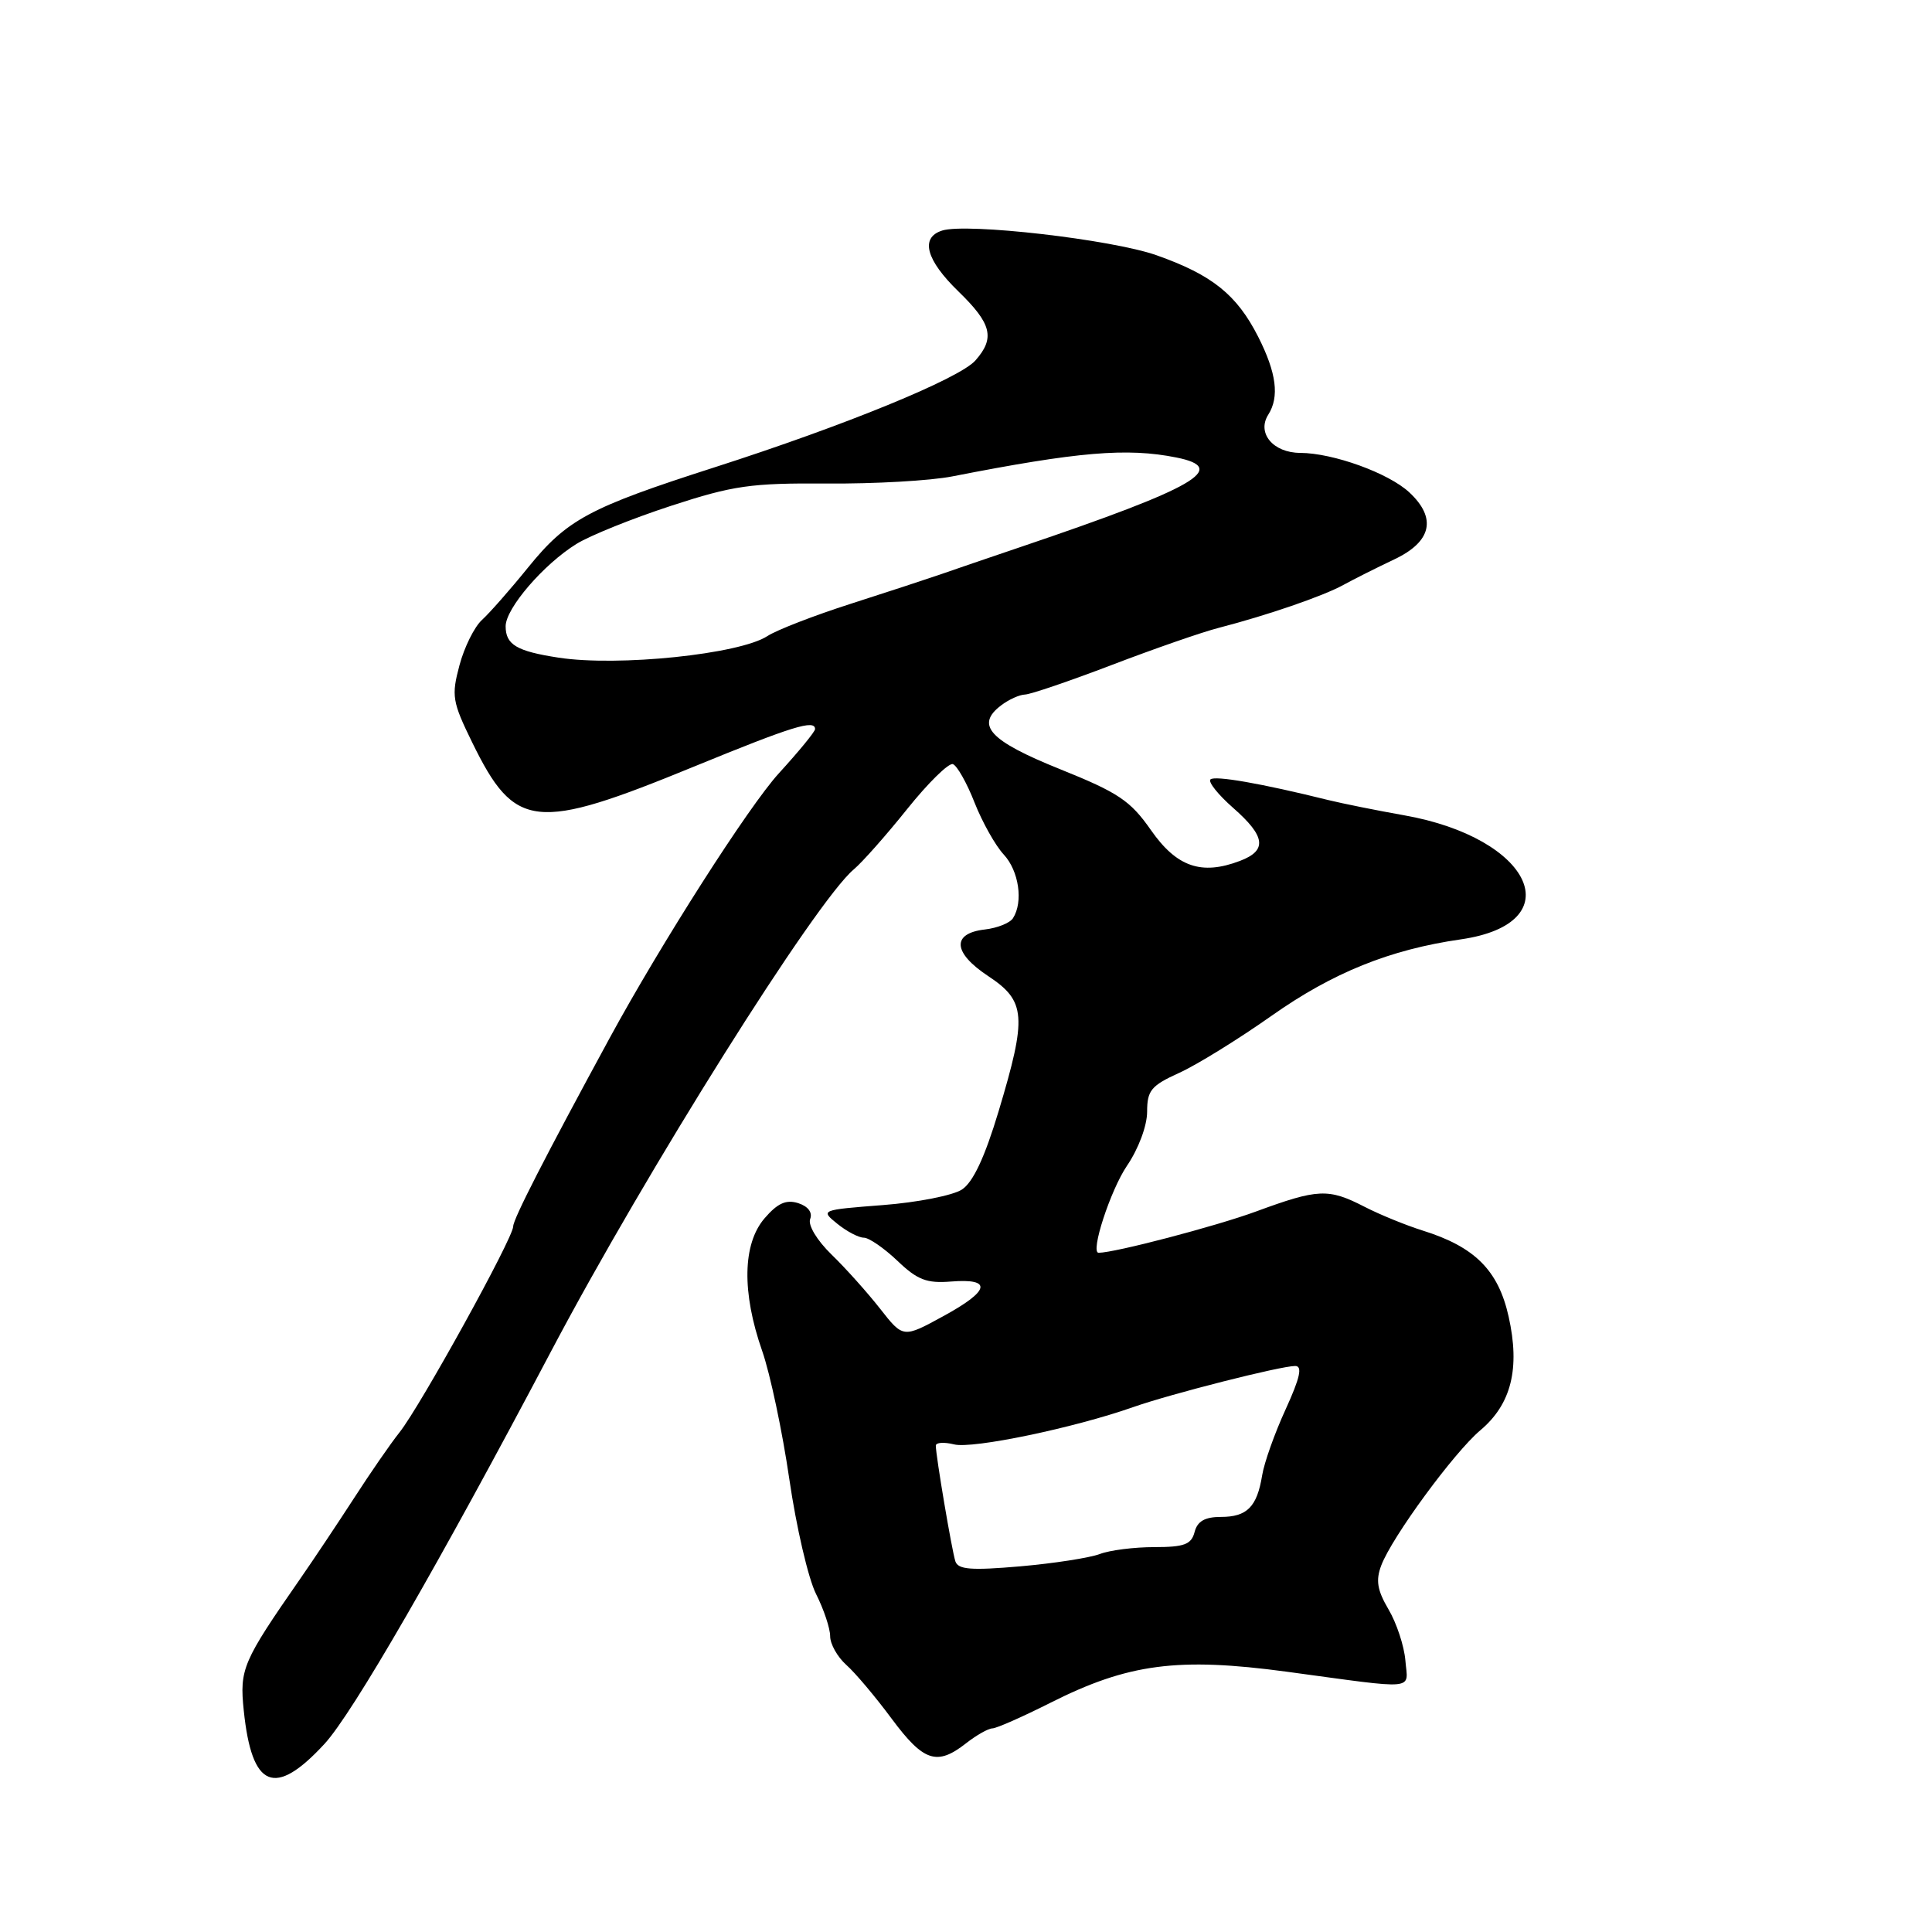 <?xml version="1.0" encoding="UTF-8" standalone="no"?>
<!DOCTYPE svg PUBLIC "-//W3C//DTD SVG 1.1//EN" "http://www.w3.org/Graphics/SVG/1.1/DTD/svg11.dtd" >
<svg xmlns="http://www.w3.org/2000/svg" xmlns:xlink="http://www.w3.org/1999/xlink" version="1.1" viewBox="0 0 256 256">
 <g >
 <path fill="currentColor"
d=" M 43.00 231.07 C 46.74 227.00 58.09 207.35 73.05 179.00 C 85.63 155.17 108.10 119.40 113.14 115.19 C 114.25 114.26 117.43 110.67 120.20 107.21 C 122.97 103.75 125.70 101.07 126.26 101.25 C 126.81 101.44 128.11 103.73 129.13 106.34 C 130.16 108.95 131.90 112.05 133.00 113.23 C 135.01 115.39 135.61 119.50 134.23 121.66 C 133.83 122.30 132.15 122.97 130.51 123.16 C 126.06 123.67 126.25 126.24 130.96 129.35 C 135.94 132.65 136.10 134.66 132.32 147.25 C 130.48 153.36 128.94 156.65 127.46 157.62 C 126.27 158.40 121.55 159.33 116.98 159.68 C 108.73 160.32 108.69 160.33 110.95 162.16 C 112.20 163.17 113.78 164.00 114.46 164.00 C 115.14 164.00 117.14 165.38 118.91 167.06 C 121.55 169.59 122.79 170.07 126.01 169.81 C 131.55 169.37 131.18 171.03 124.99 174.40 C 119.67 177.31 119.67 177.31 116.61 173.40 C 114.93 171.26 112.04 168.03 110.18 166.23 C 108.25 164.35 107.04 162.34 107.35 161.53 C 107.69 160.65 107.07 159.84 105.76 159.42 C 104.16 158.92 103.03 159.43 101.31 161.43 C 98.39 164.82 98.28 171.25 100.99 179.00 C 102.05 182.03 103.67 189.68 104.59 196.00 C 105.51 202.32 107.10 209.17 108.13 211.21 C 109.16 213.25 110.00 215.77 110.00 216.81 C 110.00 217.84 110.96 219.55 112.13 220.60 C 113.31 221.64 116.02 224.86 118.16 227.75 C 122.38 233.43 124.15 234.02 128.00 231.00 C 129.38 229.92 130.95 229.03 131.50 229.02 C 132.05 229.01 135.51 227.48 139.20 225.62 C 149.50 220.43 156.09 219.57 170.50 221.51 C 188.10 223.89 186.54 224.04 186.22 220.02 C 186.06 218.11 185.06 215.07 183.99 213.26 C 182.49 210.71 182.27 209.41 183.03 207.41 C 184.47 203.63 192.66 192.47 196.14 189.53 C 200.26 186.07 201.44 181.33 199.90 174.45 C 198.53 168.32 195.42 165.21 188.50 163.05 C 186.30 162.36 182.84 160.95 180.80 159.90 C 176.01 157.44 174.66 157.50 166.40 160.54 C 161.09 162.49 147.70 166.00 145.57 166.00 C 144.43 166.00 147.15 157.68 149.33 154.47 C 150.86 152.22 152.00 149.16 152.00 147.31 C 152.00 144.49 152.53 143.85 156.25 142.16 C 158.59 141.10 164.10 137.69 168.50 134.59 C 176.59 128.88 184.17 125.82 193.57 124.47 C 208.27 122.35 203.06 111.02 186.00 108.02 C 182.43 107.39 177.93 106.48 176.00 106.01 C 167.14 103.81 160.94 102.73 160.39 103.28 C 160.06 103.61 161.41 105.30 163.39 107.04 C 167.70 110.82 167.94 112.69 164.31 114.07 C 159.20 116.02 155.92 114.88 152.51 110.00 C 149.78 106.09 148.20 105.03 140.44 101.91 C 131.10 98.15 129.20 96.08 132.66 93.46 C 133.67 92.69 135.09 92.05 135.82 92.03 C 136.55 92.01 141.72 90.25 147.32 88.11 C 152.92 85.97 159.30 83.75 161.50 83.19 C 167.95 81.52 175.31 78.99 178.00 77.51 C 179.38 76.75 182.41 75.23 184.75 74.12 C 189.70 71.78 190.41 68.66 186.75 65.25 C 184.01 62.69 176.66 60.03 172.29 60.01 C 168.69 60.00 166.51 57.38 168.05 54.95 C 169.55 52.58 169.14 49.41 166.72 44.63 C 163.88 39.04 160.61 36.42 153.24 33.82 C 147.32 31.73 128.09 29.52 124.84 30.55 C 121.90 31.48 122.69 34.44 127.00 38.62 C 131.41 42.90 131.87 44.79 129.25 47.76 C 127.12 50.17 111.98 56.37 94.66 61.93 C 78.03 67.27 75.14 68.82 69.97 75.20 C 67.61 78.12 64.86 81.24 63.87 82.14 C 62.87 83.04 61.52 85.75 60.88 88.16 C 59.80 92.20 59.93 92.98 62.56 98.36 C 68.23 109.94 70.88 110.23 92.00 101.56 C 105.01 96.23 108.00 95.30 108.00 96.61 C 108.00 96.95 105.84 99.58 103.20 102.47 C 99.21 106.84 87.60 125.01 80.78 137.55 C 72.16 153.41 68.00 161.54 68.00 162.51 C 68.00 164.04 55.73 186.27 52.95 189.78 C 51.76 191.27 49.05 195.20 46.92 198.50 C 44.78 201.80 41.57 206.62 39.77 209.21 C 32.14 220.20 31.73 221.14 32.30 226.66 C 33.37 236.98 36.40 238.23 43.00 231.07 Z  M 126.59 206.88 C 126.12 205.42 124.00 192.89 124.00 191.56 C 124.00 191.13 125.09 191.06 126.42 191.39 C 128.87 192.01 142.34 189.20 150.12 186.46 C 155.11 184.70 169.68 181.00 171.62 181.00 C 172.61 181.00 172.27 182.55 170.35 186.75 C 168.90 189.91 167.50 193.85 167.24 195.50 C 166.56 199.67 165.24 201.00 161.78 201.00 C 159.65 201.00 158.66 201.57 158.29 203.00 C 157.86 204.65 156.93 205.00 152.95 205.00 C 150.30 205.00 147.04 205.41 145.72 205.92 C 144.39 206.42 139.64 207.16 135.17 207.55 C 128.68 208.11 126.95 207.98 126.59 206.88 Z  M 74.00 87.14 C 68.45 86.29 67.00 85.42 67.00 82.98 C 67.00 80.61 72.05 74.75 76.39 72.07 C 78.18 70.96 83.82 68.69 88.93 67.02 C 97.17 64.33 99.50 64.00 109.57 64.07 C 115.81 64.12 123.30 63.70 126.21 63.12 C 142.86 59.86 149.32 59.31 155.87 60.62 C 162.92 62.03 158.46 64.61 135.50 72.39 C 131.10 73.88 126.15 75.57 124.50 76.15 C 122.85 76.72 117.54 78.46 112.71 80.01 C 107.87 81.56 102.92 83.48 101.69 84.28 C 98.01 86.69 81.89 88.36 74.00 87.14 Z "/>
</g>
</svg>